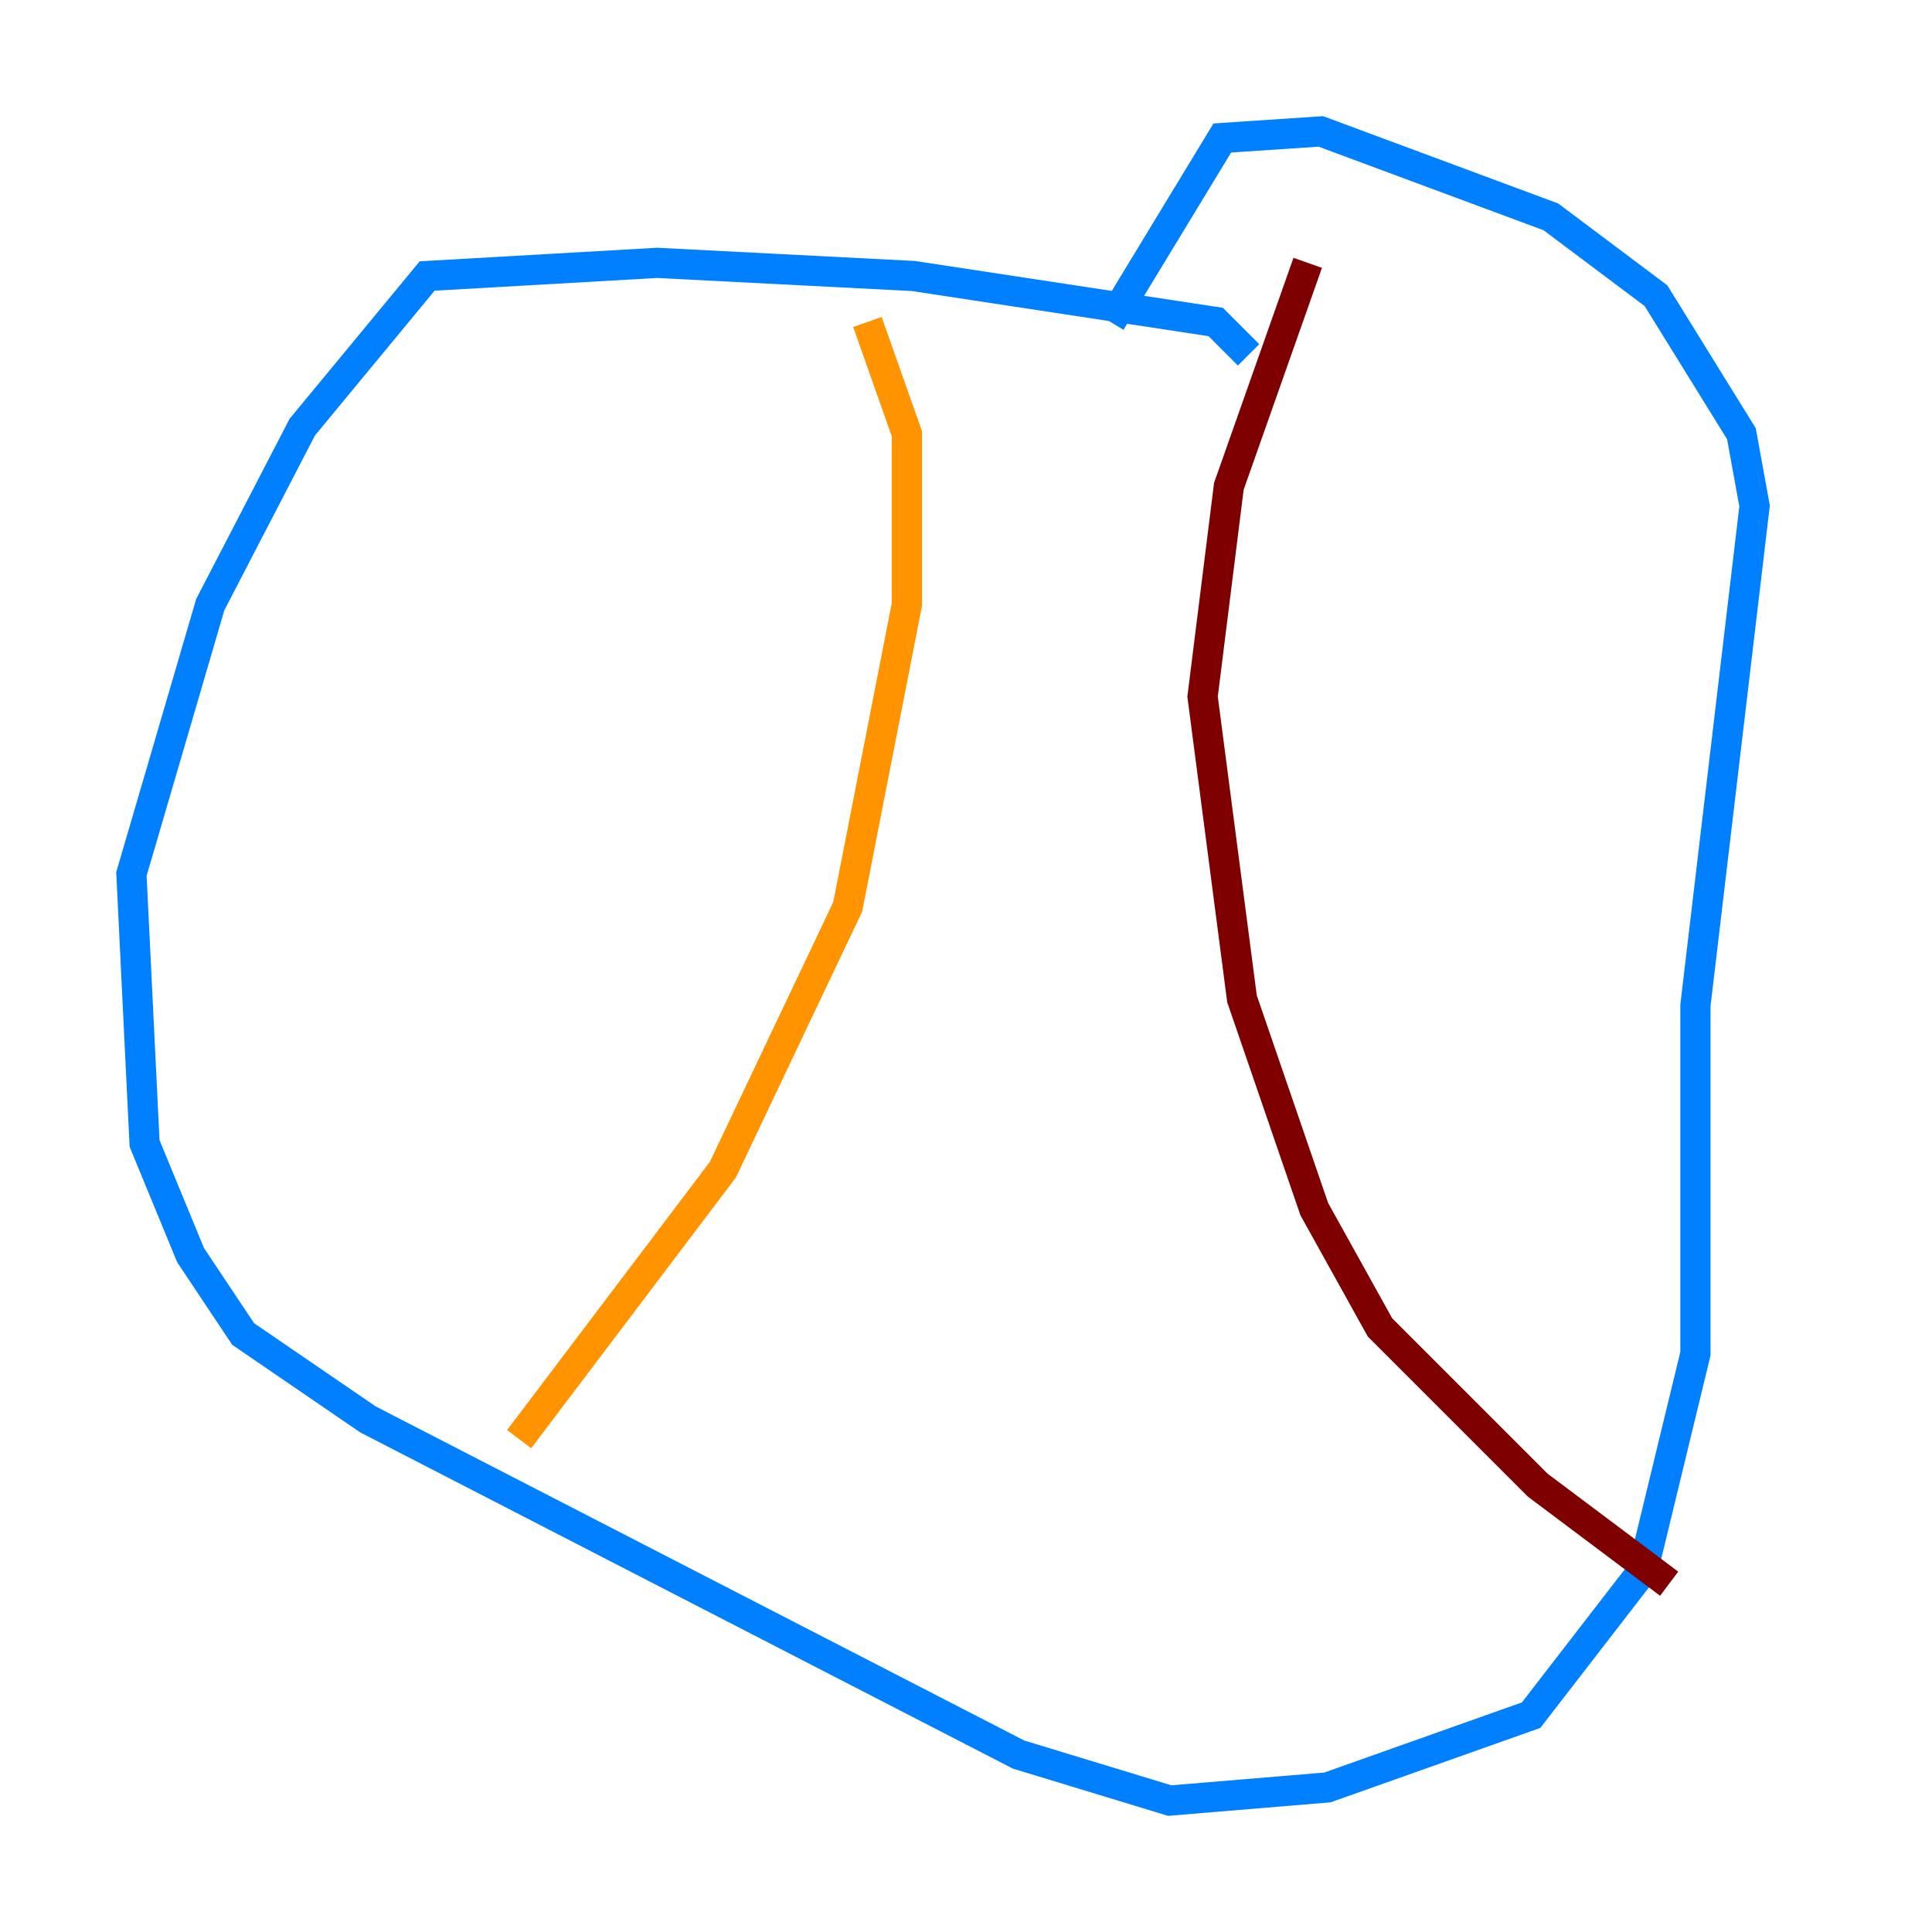<?xml version="1.0" encoding="utf-8" ?>
<svg baseProfile="tiny" height="128" version="1.2" viewBox="0,0,128,128" width="128" xmlns="http://www.w3.org/2000/svg" xmlns:ev="http://www.w3.org/2001/xml-events" xmlns:xlink="http://www.w3.org/1999/xlink"><defs /><polyline fill="none" points="82.721,23.51 82.721,23.51" stroke="#00007f" stroke-width="2" /><polyline fill="none" points="82.721,23.51 80.544,21.333 60.517,18.286 43.537,17.415 28.299,18.286 20.027,28.299 13.932,40.054 8.707,57.905 9.578,75.755 12.626,83.156 16.109,88.381 24.381,94.041 67.483,116.245 77.497,119.293 87.946,118.422 101.442,113.633 108.844,104.054 112.326,89.687 112.326,66.612 116.245,33.524 115.374,28.735 109.714,19.592 102.748,14.367 87.51,8.707 80.98,9.143 73.578,21.333" stroke="#0080ff" stroke-width="2" /><polyline fill="none" points="57.034,21.769 57.034,21.769" stroke="#7cff79" stroke-width="2" /><polyline fill="none" points="57.469,21.333 60.082,28.735 60.082,40.054 56.163,60.082 47.891,77.497 34.395,95.347" stroke="#ff9400" stroke-width="2" /><polyline fill="none" points="86.639,17.415 81.415,32.218 79.674,46.15 82.286,66.177 87.075,80.109 91.429,87.946 101.878,98.395 110.585,104.925" stroke="#7f0000" stroke-width="2" /></svg>